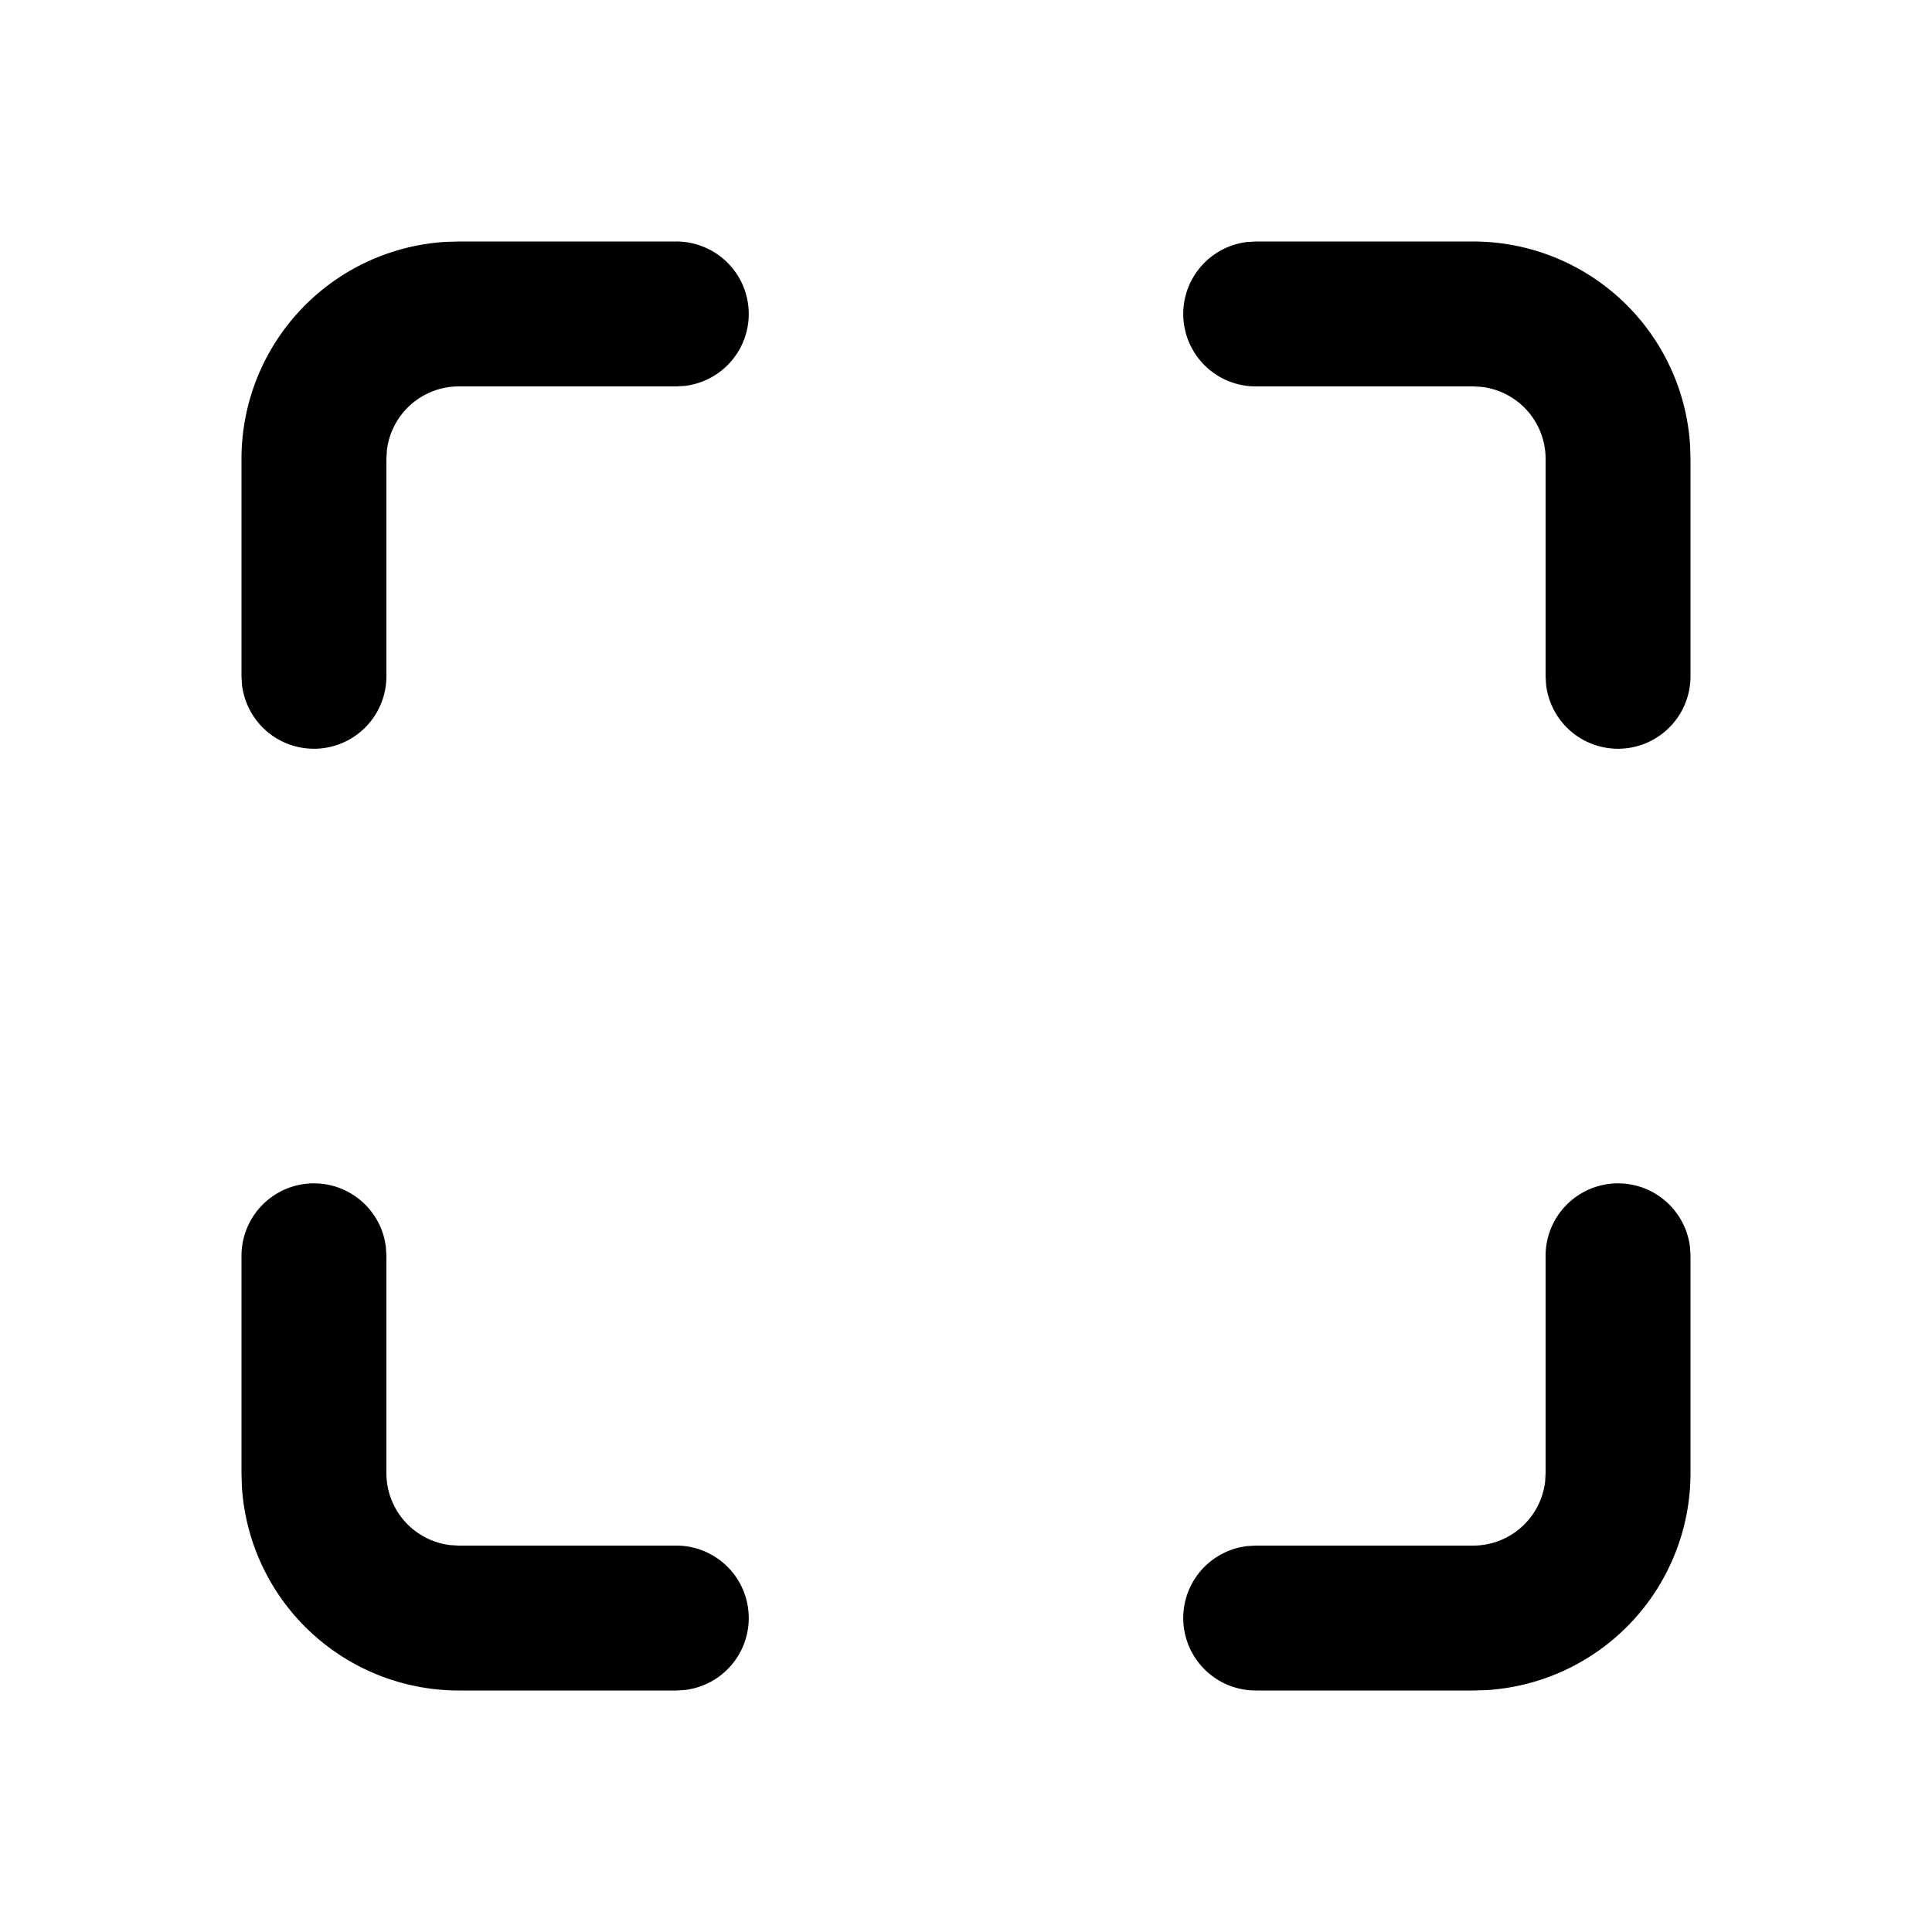 <svg width="16" height="16" viewBox="0 0 16 16" xmlns="http://www.w3.org/2000/svg">
    <path fill="currentColor" d="M13.4 9.8a.6.6 0 0 1 .596.53l.004.07v1.8a1.8 1.8 0 0 1-1.694 1.797L12.2 14h-1.8a.6.6 0 0 1-.07-1.196l.07-.004h1.8a.6.6 0 0 0 .596-.53l.004-.07v-1.8a.6.6 0 0 1 .6-.6zm-10.8 0a.6.6 0 0 1 .596.53l.004.07v1.8a.6.6 0 0 0 .53.596l.07.004h1.8a.6.6 0 0 1 .07 1.196L5.6 14H3.8a1.8 1.8 0 0 1-1.797-1.694L2 12.2v-1.8a.6.6 0 0 1 .6-.6zm3-7.8a.6.6 0 0 1 .07 1.196L5.6 3.2H3.8a.6.6 0 0 0-.596.53L3.2 3.8v1.8a.6.6 0 0 1-1.196.07L2 5.6V3.8a1.8 1.8 0 0 1 1.694-1.797L3.8 2h1.8zm6.6 0a1.8 1.8 0 0 1 1.797 1.694L14 3.8v1.8a.6.6 0 0 1-1.196.07L12.8 5.6V3.8a.6.6 0 0 0-.53-.596L12.2 3.2h-1.8a.6.6 0 0 1-.07-1.196L10.4 2h1.8z"/>
</svg>
